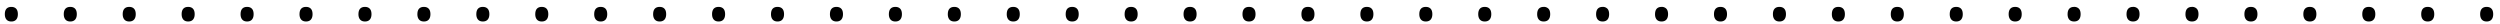 <svg width="207" height="2" fill="currentColor" xmlns="http://www.w3.org/2000/svg"><path d="M.4 1.174C.4.977.446.827.537.724.63.623.764.572.94.572c.17 0 .303.05.398.151.094.101.141.252.141.452 0 .194-.047.343-.141.45-.093.103-.226.155-.398.155-.174 0-.308-.053-.4-.158C.447 1.513.4 1.364.4 1.174zm4.88 0c0-.197.046-.347.137-.45.093-.102.227-.153.403-.153.17 0 .303.05.398.151.094.101.141.252.141.452 0 .194-.047.343-.141.45-.093.103-.226.155-.398.155-.174 0-.308-.053-.4-.158-.093-.108-.14-.257-.14-.447zm4.88 0c0-.197.046-.347.137-.45.093-.102.227-.153.403-.153.17 0 .303.05.398.151.094.101.141.252.141.452 0 .194-.047.343-.141.45-.093.103-.226.155-.398.155-.174 0-.308-.053-.4-.158-.094-.108-.14-.257-.14-.447zm4.88 0c0-.197.046-.347.137-.45.093-.102.227-.153.403-.153.17 0 .303.05.397.151.095.101.142.252.142.452 0 .194-.047.343-.142.45-.092.103-.225.155-.397.155-.175 0-.308-.053-.4-.158-.094-.108-.14-.257-.14-.447zm4.88 0c0-.197.045-.347.137-.45.092-.102.227-.153.402-.153.171 0 .304.05.398.151.095.101.142.252.142.452 0 .194-.047.343-.142.45-.092.103-.225.155-.398.155-.174 0-.307-.053-.4-.158-.093-.108-.14-.257-.14-.447zm4.88 0c0-.197.045-.347.136-.45.093-.102.228-.153.403-.153.171 0 .304.05.398.151.095.101.142.252.142.452 0 .194-.047.343-.142.45-.092.103-.225.155-.398.155-.174 0-.307-.053-.4-.158-.093-.108-.14-.257-.14-.447zm4.88 0c0-.197.045-.347.136-.45.093-.102.228-.153.403-.153.171 0 .304.05.398.151.095.101.142.252.142.452 0 .194-.047.343-.142.45-.093.103-.225.155-.398.155-.174 0-.307-.053-.4-.158-.093-.108-.14-.257-.14-.447zm4.88 0c0-.197.045-.347.136-.45.093-.102.227-.153.403-.153.171 0 .304.05.398.151.095.101.142.252.142.452 0 .194-.047.343-.142.45-.093.103-.225.155-.398.155-.174 0-.307-.053-.4-.158-.093-.108-.14-.257-.14-.447zm4.88 0c0-.197.045-.347.136-.45.093-.102.227-.153.403-.153.17 0 .304.05.398.151.094.101.142.252.142.452 0 .194-.048.343-.142.45-.093.103-.226.155-.398.155-.174 0-.308-.053-.4-.158-.093-.108-.14-.257-.14-.447zm4.88 0c0-.197.045-.347.136-.45.093-.102.227-.153.403-.153.17 0 .303.05.398.151.094.101.141.252.141.452 0 .194-.047.343-.141.45-.093.103-.226.155-.398.155-.174 0-.308-.053-.4-.158-.093-.108-.14-.257-.14-.447zm4.88 0c0-.197.045-.347.136-.45.093-.102.227-.153.403-.153.17 0 .303.05.398.151.094.101.141.252.141.452 0 .194-.047.343-.141.45-.093.103-.226.155-.398.155-.174 0-.308-.053-.4-.158-.093-.108-.14-.257-.14-.447zm4.88 0c0-.197.045-.347.136-.45.093-.102.227-.153.403-.153.17 0 .303.05.398.151.094.101.141.252.141.452 0 .194-.047.343-.141.45-.093.103-.226.155-.398.155-.175 0-.308-.053-.4-.158-.093-.108-.14-.257-.14-.447zm4.879 0c0-.197.046-.347.137-.45.093-.102.227-.153.403-.153.17 0 .303.05.398.151.094.101.141.252.141.452 0 .194-.047.343-.141.45-.093.103-.226.155-.398.155-.175 0-.308-.053-.4-.158-.094-.108-.14-.257-.14-.447zm4.88 0c0-.197.045-.347.137-.45.092-.102.227-.153.402-.153.171 0 .304.05.398.151.095.101.142.252.142.452 0 .194-.047.343-.142.45-.092.103-.225.155-.398.155-.174 0-.307-.053-.4-.158-.093-.108-.14-.257-.14-.447zm4.88 0c0-.197.045-.347.137-.45.092-.102.227-.153.402-.153.171 0 .304.05.398.151.095.101.142.252.142.452 0 .194-.047.343-.142.45-.093.103-.225.155-.398.155-.174 0-.307-.053-.4-.158-.093-.108-.14-.257-.14-.447zm4.88 0c0-.197.045-.347.136-.45.093-.102.227-.153.403-.153.171 0 .304.05.398.151.094.101.142.252.142.452 0 .194-.047.343-.142.45-.093.103-.225.155-.398.155-.174 0-.307-.053-.4-.158-.093-.108-.14-.257-.14-.447zm4.88 0c0-.197.045-.347.136-.45.093-.102.227-.153.403-.153.171 0 .304.05.398.151.094.101.142.252.142.452 0 .194-.048.343-.142.45-.093.103-.225.155-.398.155-.174 0-.308-.053-.4-.158-.093-.108-.14-.257-.14-.447zm4.88 0c0-.197.045-.347.136-.45.093-.102.227-.153.403-.153.17 0 .303.05.398.151.094.101.141.252.141.452 0 .194-.047.343-.141.45-.093.103-.226.155-.398.155-.174 0-.308-.053-.4-.158-.093-.108-.14-.257-.14-.447zm4.88 0c0-.197.045-.347.136-.45.093-.102.227-.153.403-.153.17 0 .303.05.398.151.094.101.141.252.141.452 0 .194-.047.343-.141.45-.093.103-.226.155-.398.155-.174 0-.308-.053-.4-.158-.093-.108-.14-.257-.14-.447zm4.88 0c0-.197.045-.347.136-.45.093-.102.227-.153.403-.153.17 0 .303.05.398.151.094.101.141.252.141.452 0 .194-.047.343-.141.45-.093.103-.226.155-.398.155-.174 0-.308-.053-.4-.158-.093-.108-.14-.257-.14-.447zm4.879 0c0-.197.046-.347.137-.45.093-.102.227-.153.403-.153.17 0 .303.05.398.151.094.101.141.252.141.452 0 .194-.047.343-.141.45-.093.103-.226.155-.398.155-.175 0-.308-.053-.4-.158-.094-.108-.14-.257-.14-.447zm4.88 0c0-.197.046-.347.137-.45.092-.102.227-.153.402-.153.171 0 .304.05.398.151.095.101.142.252.142.452 0 .194-.047.343-.142.45-.092.103-.225.155-.398.155-.174 0-.307-.053-.4-.158-.093-.108-.139-.257-.139-.447zm4.88 0c0-.197.045-.347.137-.45.092-.102.227-.153.402-.153.171 0 .304.05.398.151.095.101.142.252.142.452 0 .194-.047.343-.142.45-.092.103-.225.155-.398.155-.174 0-.307-.053-.4-.158-.093-.108-.139-.257-.139-.447zm4.88 0c0-.197.045-.347.136-.45.093-.102.227-.153.403-.153.171 0 .304.05.398.151.095.101.142.252.142.452 0 .194-.047.343-.142.45-.093.103-.225.155-.398.155-.174 0-.307-.053-.4-.158-.093-.108-.139-.257-.139-.447zm4.88 0c0-.197.045-.347.136-.45.093-.102.227-.153.403-.153.171 0 .304.05.398.151.094.101.142.252.142.452 0 .194-.048.343-.142.45-.093.103-.225.155-.398.155-.174 0-.307-.053-.4-.158-.093-.108-.139-.257-.139-.447zm4.879 0c0-.197.046-.347.137-.45.093-.102.227-.153.403-.153.171 0 .304.05.398.151.094.101.142.252.142.452 0 .194-.048.343-.142.45-.093.103-.225.155-.398.155-.174 0-.308-.053-.4-.158-.093-.108-.14-.257-.14-.447zm4.88 0c0-.197.046-.347.137-.45.093-.102.227-.153.403-.153a.52.52 0 01.398.151c.094.101.141.252.141.452 0 .194-.047.343-.141.45-.093.103-.226.155-.398.155-.174 0-.308-.053-.4-.158-.093-.108-.14-.257-.14-.447zm4.88 0c0-.197.046-.347.137-.45.093-.102.227-.153.403-.153a.52.52 0 01.398.151c.094.101.141.252.141.452 0 .194-.047.343-.141.45-.093.103-.226.155-.398.155-.174 0-.308-.053-.401-.158-.092-.108-.139-.257-.139-.447zm4.88 0c0-.197.046-.347.137-.45.093-.102.227-.153.403-.153a.52.52 0 01.398.151c.094.101.141.252.141.452 0 .194-.047.343-.141.45-.093.103-.226.155-.398.155-.174 0-.308-.053-.401-.158-.093-.108-.139-.257-.139-.447zm4.88 0c0-.197.046-.347.137-.45.092-.102.227-.153.403-.153.17 0 .303.05.397.151.095.101.142.252.142.452 0 .194-.047.343-.142.45-.092.103-.225.155-.397.155-.175 0-.308-.053-.401-.158-.093-.108-.139-.257-.139-.447zm4.88 0c0-.197.045-.347.137-.45.092-.102.227-.153.402-.153.171 0 .304.05.398.151.095.101.142.252.142.452 0 .194-.047.343-.142.45-.092.103-.225.155-.398.155-.174 0-.307-.053-.4-.158-.093-.108-.139-.257-.139-.447zm4.88 0c0-.197.045-.347.136-.45.093-.102.228-.153.403-.153.171 0 .304.05.398.151.095.101.142.252.142.452 0 .194-.047.343-.142.45-.093.103-.225.155-.398.155-.174 0-.307-.053-.4-.158-.093-.108-.139-.257-.139-.447zm4.88 0c0-.197.045-.347.136-.45.093-.102.227-.153.403-.153.171 0 .304.05.398.151.095.101.142.252.142.452 0 .194-.047.343-.142.45-.093.103-.225.155-.398.155-.174 0-.307-.053-.4-.158-.093-.108-.139-.257-.139-.447zm4.88 0c0-.197.045-.347.136-.45.093-.102.227-.153.403-.153.171 0 .304.05.398.151.094.101.142.252.142.452 0 .194-.048.343-.142.45-.093.103-.225.155-.398.155-.174 0-.308-.053-.4-.158-.093-.108-.139-.257-.139-.447zm4.879 0c0-.197.046-.347.137-.45.093-.102.227-.153.403-.153.171 0 .304.05.398.151.094.101.142.252.142.452 0 .194-.048.343-.142.45-.093.103-.226.155-.398.155-.174 0-.308-.053-.4-.158-.093-.108-.14-.257-.14-.447zm4.88 0c0-.197.046-.347.137-.45.093-.102.227-.153.403-.153a.52.52 0 01.398.151c.094.101.141.252.141.452 0 .194-.047.343-.141.45-.093.103-.226.155-.398.155-.174 0-.308-.053-.401-.158-.092-.108-.139-.257-.139-.447zm4.88 0c0-.197.046-.347.137-.45.093-.102.227-.153.403-.153a.52.52 0 01.398.151c.094.101.141.252.141.452 0 .194-.047.343-.141.45-.093.103-.226.155-.398.155-.174 0-.308-.053-.401-.158-.092-.108-.139-.257-.139-.447zm4.88 0c0-.197.046-.347.137-.45.093-.102.227-.153.403-.153a.52.52 0 01.398.151c.094.101.141.252.141.452 0 .194-.047.343-.141.45-.093.103-.226.155-.398.155-.175 0-.308-.053-.401-.158-.093-.108-.139-.257-.139-.447zm4.88 0c0-.197.046-.347.137-.45.092-.102.227-.153.402-.153.171 0 .304.05.398.151.095.101.142.252.142.452 0 .194-.047.343-.142.45-.092.103-.225.155-.398.155-.174 0-.307-.053-.4-.158-.093-.108-.139-.257-.139-.447zm4.88 0c0-.197.045-.347.137-.45.092-.102.227-.153.402-.153.171 0 .304.05.398.151.095.101.142.252.142.452 0 .194-.047.343-.142.45-.092.103-.225.155-.398.155-.174 0-.307-.053-.4-.158-.093-.108-.139-.257-.139-.447zm4.88 0c0-.197.045-.347.136-.45.093-.102.227-.153.403-.153.171 0 .304.05.398.151.095.101.142.252.142.452 0 .194-.047.343-.142.45-.093.103-.225.155-.398.155-.174 0-.307-.053-.4-.158-.093-.108-.139-.257-.139-.447zm4.88 0c0-.197.045-.347.136-.45.093-.102.227-.153.403-.153.171 0 .304.05.398.151.094.101.142.252.142.452 0 .194-.048.343-.142.45-.093.103-.225.155-.398.155-.174 0-.307-.053-.4-.158-.093-.108-.139-.257-.139-.447zm4.879 0c0-.197.046-.347.137-.45.093-.102.227-.153.403-.153.171 0 .304.05.398.151.094.101.142.252.142.452 0 .194-.048.343-.142.45-.093.103-.225.155-.398.155-.174 0-.308-.053-.4-.158-.093-.108-.14-.257-.14-.447zM.4 1.174C.4.977.446.827.537.724.63.623.764.572.94.572c.17 0 .303.05.398.151.094.101.141.252.141.452 0 .194-.047.343-.141.45-.093.103-.226.155-.398.155-.174 0-.308-.053-.4-.158C.447 1.513.4 1.364.4 1.174zm4.88 0c0-.197.046-.347.137-.45.093-.102.227-.153.403-.153.17 0 .303.05.398.151.094.101.141.252.141.452 0 .194-.047.343-.141.45-.093.103-.226.155-.398.155-.174 0-.308-.053-.4-.158-.093-.108-.14-.257-.14-.447zm4.88 0c0-.197.046-.347.137-.45.093-.102.227-.153.403-.153.17 0 .303.05.398.151.094.101.141.252.141.452 0 .194-.047.343-.141.45-.093.103-.226.155-.398.155-.174 0-.308-.053-.4-.158-.094-.108-.14-.257-.14-.447zm4.88 0c0-.197.046-.347.137-.45.093-.102.227-.153.403-.153.17 0 .303.05.397.151.095.101.142.252.142.452 0 .194-.047.343-.142.45-.092.103-.225.155-.397.155-.175 0-.308-.053-.4-.158-.094-.108-.14-.257-.14-.447zm4.88 0c0-.197.045-.347.137-.45.092-.102.227-.153.402-.153.171 0 .304.05.398.151.095.101.142.252.142.452 0 .194-.047.343-.142.45-.092.103-.225.155-.398.155-.174 0-.307-.053-.4-.158-.093-.108-.14-.257-.14-.447zm4.88 0c0-.197.045-.347.136-.45.093-.102.228-.153.403-.153.171 0 .304.05.398.151.095.101.142.252.142.452 0 .194-.047.343-.142.45-.092.103-.225.155-.398.155-.174 0-.307-.053-.4-.158-.093-.108-.14-.257-.14-.447zm4.88 0c0-.197.045-.347.136-.45.093-.102.228-.153.403-.153.171 0 .304.05.398.151.095.101.142.252.142.452 0 .194-.047.343-.142.45-.093.103-.225.155-.398.155-.174 0-.307-.053-.4-.158-.093-.108-.14-.257-.14-.447zm4.88 0c0-.197.045-.347.136-.45.093-.102.227-.153.403-.153.171 0 .304.05.398.151.095.101.142.252.142.452 0 .194-.047.343-.142.45-.093.103-.225.155-.398.155-.174 0-.307-.053-.4-.158-.093-.108-.14-.257-.14-.447zm4.88 0c0-.197.045-.347.136-.45.093-.102.227-.153.403-.153.17 0 .304.05.398.151.094.101.142.252.142.452 0 .194-.048.343-.142.45-.093.103-.226.155-.398.155-.174 0-.308-.053-.4-.158-.093-.108-.14-.257-.14-.447zm4.88 0c0-.197.045-.347.136-.45.093-.102.227-.153.403-.153.17 0 .303.05.398.151.094.101.141.252.141.452 0 .194-.047.343-.141.45-.093.103-.226.155-.398.155-.174 0-.308-.053-.4-.158-.093-.108-.14-.257-.14-.447zm4.88 0c0-.197.045-.347.136-.45.093-.102.227-.153.403-.153.17 0 .303.05.398.151.094.101.141.252.141.452 0 .194-.047.343-.141.45-.093.103-.226.155-.398.155-.174 0-.308-.053-.4-.158-.093-.108-.14-.257-.14-.447zm4.88 0c0-.197.045-.347.136-.45.093-.102.227-.153.403-.153.17 0 .303.05.398.151.094.101.141.252.141.452 0 .194-.047.343-.141.45-.093.103-.226.155-.398.155-.175 0-.308-.053-.4-.158-.093-.108-.14-.257-.14-.447zm4.879 0c0-.197.046-.347.137-.45.093-.102.227-.153.403-.153.17 0 .303.05.398.151.094.101.141.252.141.452 0 .194-.047.343-.141.45-.093.103-.226.155-.398.155-.175 0-.308-.053-.4-.158-.094-.108-.14-.257-.14-.447zm4.88 0c0-.197.045-.347.137-.45.092-.102.227-.153.402-.153.171 0 .304.05.398.151.095.101.142.252.142.452 0 .194-.047.343-.142.45-.092.103-.225.155-.398.155-.174 0-.307-.053-.4-.158-.093-.108-.14-.257-.14-.447zm4.88 0c0-.197.045-.347.137-.45.092-.102.227-.153.402-.153.171 0 .304.05.398.151.095.101.142.252.142.452 0 .194-.047.343-.142.45-.093.103-.225.155-.398.155-.174 0-.307-.053-.4-.158-.093-.108-.14-.257-.14-.447zm4.88 0c0-.197.045-.347.136-.45.093-.102.227-.153.403-.153.171 0 .304.05.398.151.094.101.142.252.142.452 0 .194-.047.343-.142.45-.093.103-.225.155-.398.155-.174 0-.307-.053-.4-.158-.093-.108-.14-.257-.14-.447zm4.88 0c0-.197.045-.347.136-.45.093-.102.227-.153.403-.153.171 0 .304.05.398.151.094.101.142.252.142.452 0 .194-.048.343-.142.45-.093.103-.225.155-.398.155-.174 0-.308-.053-.4-.158-.093-.108-.14-.257-.14-.447zm4.88 0c0-.197.045-.347.136-.45.093-.102.227-.153.403-.153.17 0 .303.05.398.151.094.101.141.252.141.452 0 .194-.047.343-.141.45-.093.103-.226.155-.398.155-.174 0-.308-.053-.4-.158-.093-.108-.14-.257-.14-.447zm4.88 0c0-.197.045-.347.136-.45.093-.102.227-.153.403-.153.17 0 .303.05.398.151.094.101.141.252.141.452 0 .194-.047.343-.141.45-.093.103-.226.155-.398.155-.174 0-.308-.053-.4-.158-.093-.108-.14-.257-.14-.447zm4.88 0c0-.197.045-.347.136-.45.093-.102.227-.153.403-.153.17 0 .303.05.398.151.094.101.141.252.141.452 0 .194-.047.343-.141.45-.093.103-.226.155-.398.155-.174 0-.308-.053-.4-.158-.093-.108-.14-.257-.14-.447zm4.879 0c0-.197.046-.347.137-.45.093-.102.227-.153.403-.153.17 0 .303.05.398.151.094.101.141.252.141.452 0 .194-.047.343-.141.45-.093.103-.226.155-.398.155-.175 0-.308-.053-.4-.158-.094-.108-.14-.257-.14-.447zm4.88 0c0-.197.046-.347.137-.45.092-.102.227-.153.402-.153.171 0 .304.05.398.151.095.101.142.252.142.452 0 .194-.047.343-.142.45-.092.103-.225.155-.398.155-.174 0-.307-.053-.4-.158-.093-.108-.139-.257-.139-.447zm4.88 0c0-.197.045-.347.137-.45.092-.102.227-.153.402-.153.171 0 .304.05.398.151.095.101.142.252.142.452 0 .194-.047.343-.142.45-.092.103-.225.155-.398.155-.174 0-.307-.053-.4-.158-.093-.108-.139-.257-.139-.447zm4.88 0c0-.197.045-.347.136-.45.093-.102.227-.153.403-.153.171 0 .304.05.398.151.095.101.142.252.142.452 0 .194-.047.343-.142.45-.093.103-.225.155-.398.155-.174 0-.307-.053-.4-.158-.093-.108-.139-.257-.139-.447zm4.88 0c0-.197.045-.347.136-.45.093-.102.227-.153.403-.153.171 0 .304.05.398.151.094.101.142.252.142.452 0 .194-.048.343-.142.45-.093.103-.225.155-.398.155-.174 0-.307-.053-.4-.158-.093-.108-.139-.257-.139-.447zm4.879 0c0-.197.046-.347.137-.45.093-.102.227-.153.403-.153.171 0 .304.05.398.151.094.101.142.252.142.452 0 .194-.048.343-.142.45-.093.103-.225.155-.398.155-.174 0-.308-.053-.4-.158-.093-.108-.14-.257-.14-.447zm4.88 0c0-.197.046-.347.137-.45.093-.102.227-.153.403-.153a.52.52 0 01.398.151c.094.101.141.252.141.452 0 .194-.047.343-.141.45-.093.103-.226.155-.398.155-.174 0-.308-.053-.4-.158-.093-.108-.14-.257-.14-.447zm4.88 0c0-.197.046-.347.137-.45.093-.102.227-.153.403-.153a.52.52 0 01.398.151c.094.101.141.252.141.452 0 .194-.047.343-.141.45-.093.103-.226.155-.398.155-.174 0-.308-.053-.401-.158-.092-.108-.139-.257-.139-.447zm4.88 0c0-.197.046-.347.137-.45.093-.102.227-.153.403-.153a.52.52 0 01.398.151c.094.101.141.252.141.452 0 .194-.047.343-.141.45-.093.103-.226.155-.398.155-.174 0-.308-.053-.401-.158-.093-.108-.139-.257-.139-.447zm4.88 0c0-.197.046-.347.137-.45.092-.102.227-.153.403-.153.17 0 .303.05.397.151.095.101.142.252.142.452 0 .194-.047.343-.142.45-.092.103-.225.155-.397.155-.175 0-.308-.053-.401-.158-.093-.108-.139-.257-.139-.447zm4.88 0c0-.197.045-.347.137-.45.092-.102.227-.153.402-.153.171 0 .304.05.398.151.095.101.142.252.142.452 0 .194-.047.343-.142.45-.092.103-.225.155-.398.155-.174 0-.307-.053-.4-.158-.093-.108-.139-.257-.139-.447zm4.88 0c0-.197.045-.347.136-.45.093-.102.228-.153.403-.153.171 0 .304.05.398.151.095.101.142.252.142.452 0 .194-.047.343-.142.45-.093.103-.225.155-.398.155-.174 0-.307-.053-.4-.158-.093-.108-.139-.257-.139-.447zm4.88 0c0-.197.045-.347.136-.45.093-.102.227-.153.403-.153.171 0 .304.05.398.151.095.101.142.252.142.452 0 .194-.047.343-.142.45-.093.103-.225.155-.398.155-.174 0-.307-.053-.4-.158-.093-.108-.139-.257-.139-.447zm4.88 0c0-.197.045-.347.136-.45.093-.102.227-.153.403-.153.171 0 .304.05.398.151.094.101.142.252.142.452 0 .194-.048.343-.142.45-.093.103-.225.155-.398.155-.174 0-.308-.053-.4-.158-.093-.108-.139-.257-.139-.447zm4.879 0c0-.197.046-.347.137-.45.093-.102.227-.153.403-.153.171 0 .304.05.398.151.094.101.142.252.142.452 0 .194-.048.343-.142.45-.093.103-.226.155-.398.155-.174 0-.308-.053-.4-.158-.093-.108-.14-.257-.14-.447zm4.88 0c0-.197.046-.347.137-.45.093-.102.227-.153.403-.153a.52.52 0 01.398.151c.094.101.141.252.141.452 0 .194-.047.343-.141.45-.093.103-.226.155-.398.155-.174 0-.308-.053-.401-.158-.092-.108-.139-.257-.139-.447zm4.88 0c0-.197.046-.347.137-.45.093-.102.227-.153.403-.153a.52.52 0 01.398.151c.094.101.141.252.141.452 0 .194-.047.343-.141.45-.093.103-.226.155-.398.155-.174 0-.308-.053-.401-.158-.092-.108-.139-.257-.139-.447zm4.88 0c0-.197.046-.347.137-.45.093-.102.227-.153.403-.153a.52.52 0 01.398.151c.094.101.141.252.141.452 0 .194-.047.343-.141.45-.093.103-.226.155-.398.155-.175 0-.308-.053-.401-.158-.093-.108-.139-.257-.139-.447zm4.88 0c0-.197.046-.347.137-.45.092-.102.227-.153.402-.153.171 0 .304.05.398.151.095.101.142.252.142.452 0 .194-.047.343-.142.45-.092.103-.225.155-.398.155-.174 0-.307-.053-.4-.158-.093-.108-.139-.257-.139-.447zm4.88 0c0-.197.045-.347.137-.45.092-.102.227-.153.402-.153.171 0 .304.05.398.151.095.101.142.252.142.452 0 .194-.047.343-.142.45-.092.103-.225.155-.398.155-.174 0-.307-.053-.4-.158-.093-.108-.139-.257-.139-.447zm4.88 0c0-.197.045-.347.136-.45.093-.102.227-.153.403-.153.171 0 .304.05.398.151.095.101.142.252.142.452 0 .194-.047.343-.142.45-.093.103-.225.155-.398.155-.174 0-.307-.053-.4-.158-.093-.108-.139-.257-.139-.447zm4.88 0c0-.197.045-.347.136-.45.093-.102.227-.153.403-.153.171 0 .304.05.398.151.094.101.142.252.142.452 0 .194-.048.343-.142.45-.093.103-.225.155-.398.155-.174 0-.307-.053-.4-.158-.093-.108-.139-.257-.139-.447zm4.879 0c0-.197.046-.347.137-.45.093-.102.227-.153.403-.153.171 0 .304.05.398.151.094.101.142.252.142.452 0 .194-.048.343-.142.45-.093.103-.225.155-.398.155-.174 0-.308-.053-.4-.158-.093-.108-.14-.257-.14-.447zM.4 1.174C.4.977.446.827.537.724.63.623.764.572.94.572c.17 0 .303.05.398.151.094.101.141.252.141.452 0 .194-.047.343-.141.45-.093.103-.226.155-.398.155-.174 0-.308-.053-.4-.158C.447 1.513.4 1.364.4 1.174zm4.88 0c0-.197.046-.347.137-.45.093-.102.227-.153.403-.153.17 0 .303.05.398.151.094.101.141.252.141.452 0 .194-.047.343-.141.45-.093.103-.226.155-.398.155-.174 0-.308-.053-.4-.158-.093-.108-.14-.257-.14-.447zm4.88 0c0-.197.046-.347.137-.45.093-.102.227-.153.403-.153.17 0 .303.05.398.151.094.101.141.252.141.452 0 .194-.047.343-.141.45-.093.103-.226.155-.398.155-.174 0-.308-.053-.4-.158-.094-.108-.14-.257-.14-.447zm4.88 0c0-.197.046-.347.137-.45.093-.102.227-.153.403-.153.17 0 .303.05.397.151.095.101.142.252.142.452 0 .194-.047.343-.142.45-.092.103-.225.155-.397.155-.175 0-.308-.053-.4-.158-.094-.108-.14-.257-.14-.447zm4.88 0c0-.197.045-.347.137-.45.092-.102.227-.153.402-.153.171 0 .304.05.398.151.095.101.142.252.142.452 0 .194-.047.343-.142.45-.092.103-.225.155-.398.155-.174 0-.307-.053-.4-.158-.093-.108-.14-.257-.14-.447zm4.88 0c0-.197.045-.347.136-.45.093-.102.228-.153.403-.153.171 0 .304.05.398.151.095.101.142.252.142.452 0 .194-.047.343-.142.45-.092.103-.225.155-.398.155-.174 0-.307-.053-.4-.158-.093-.108-.14-.257-.14-.447zm4.88 0c0-.197.045-.347.136-.45.093-.102.228-.153.403-.153.171 0 .304.05.398.151.095.101.142.252.142.452 0 .194-.047.343-.142.45-.093.103-.225.155-.398.155-.174 0-.307-.053-.4-.158-.093-.108-.14-.257-.14-.447zm4.88 0c0-.197.045-.347.136-.45.093-.102.227-.153.403-.153.171 0 .304.05.398.151.095.101.142.252.142.452 0 .194-.047.343-.142.45-.093.103-.225.155-.398.155-.174 0-.307-.053-.4-.158-.093-.108-.14-.257-.14-.447zm4.88 0c0-.197.045-.347.136-.45.093-.102.227-.153.403-.153.17 0 .304.05.398.151.094.101.142.252.142.452 0 .194-.048.343-.142.45-.093.103-.226.155-.398.155-.174 0-.308-.053-.4-.158-.093-.108-.14-.257-.14-.447zm4.88 0c0-.197.045-.347.136-.45.093-.102.227-.153.403-.153.17 0 .303.05.398.151.094.101.141.252.141.452 0 .194-.047.343-.141.45-.093.103-.226.155-.398.155-.174 0-.308-.053-.4-.158-.093-.108-.14-.257-.14-.447zm4.88 0c0-.197.045-.347.136-.45.093-.102.227-.153.403-.153.17 0 .303.05.398.151.094.101.141.252.141.452 0 .194-.047.343-.141.45-.093.103-.226.155-.398.155-.174 0-.308-.053-.4-.158-.093-.108-.14-.257-.14-.447zm4.88 0c0-.197.045-.347.136-.45.093-.102.227-.153.403-.153.17 0 .303.05.398.151.094.101.141.252.141.452 0 .194-.047.343-.141.45-.093.103-.226.155-.398.155-.175 0-.308-.053-.4-.158-.093-.108-.14-.257-.14-.447zm4.879 0c0-.197.046-.347.137-.45.093-.102.227-.153.403-.153.17 0 .303.05.398.151.094.101.141.252.141.452 0 .194-.047.343-.141.45-.093.103-.226.155-.398.155-.175 0-.308-.053-.4-.158-.094-.108-.14-.257-.14-.447zm4.88 0c0-.197.045-.347.137-.45.092-.102.227-.153.402-.153.171 0 .304.05.398.151.095.101.142.252.142.452 0 .194-.047.343-.142.45-.092.103-.225.155-.398.155-.174 0-.307-.053-.4-.158-.093-.108-.14-.257-.14-.447zm4.88 0c0-.197.045-.347.137-.45.092-.102.227-.153.402-.153.171 0 .304.05.398.151.095.101.142.252.142.452 0 .194-.047.343-.142.45-.093.103-.225.155-.398.155-.174 0-.307-.053-.4-.158-.093-.108-.14-.257-.14-.447zm4.88 0c0-.197.045-.347.136-.45.093-.102.227-.153.403-.153.171 0 .304.05.398.151.094.101.142.252.142.452 0 .194-.047.343-.142.45-.093.103-.225.155-.398.155-.174 0-.307-.053-.4-.158-.093-.108-.14-.257-.14-.447zm4.88 0c0-.197.045-.347.136-.45.093-.102.227-.153.403-.153.171 0 .304.05.398.151.094.101.142.252.142.452 0 .194-.048.343-.142.45-.093.103-.225.155-.398.155-.174 0-.308-.053-.4-.158-.093-.108-.14-.257-.14-.447zm4.88 0c0-.197.045-.347.136-.45.093-.102.227-.153.403-.153.17 0 .303.05.398.151.094.101.141.252.141.452 0 .194-.047.343-.141.45-.093.103-.226.155-.398.155-.174 0-.308-.053-.4-.158-.093-.108-.14-.257-.14-.447zm4.88 0c0-.197.045-.347.136-.45.093-.102.227-.153.403-.153.17 0 .303.05.398.151.094.101.141.252.141.452 0 .194-.047.343-.141.45-.093.103-.226.155-.398.155-.174 0-.308-.053-.4-.158-.093-.108-.14-.257-.14-.447zm4.88 0c0-.197.045-.347.136-.45.093-.102.227-.153.403-.153.17 0 .303.05.398.151.094.101.141.252.141.452 0 .194-.047.343-.141.45-.093.103-.226.155-.398.155-.174 0-.308-.053-.4-.158-.093-.108-.14-.257-.14-.447zm4.879 0c0-.197.046-.347.137-.45.093-.102.227-.153.403-.153.17 0 .303.05.398.151.094.101.141.252.141.452 0 .194-.047.343-.141.45-.093.103-.226.155-.398.155-.175 0-.308-.053-.4-.158-.094-.108-.14-.257-.14-.447zm4.88 0c0-.197.046-.347.137-.45.092-.102.227-.153.402-.153.171 0 .304.05.398.151.095.101.142.252.142.452 0 .194-.047.343-.142.45-.092.103-.225.155-.398.155-.174 0-.307-.053-.4-.158-.093-.108-.139-.257-.139-.447zm4.88 0c0-.197.045-.347.137-.45.092-.102.227-.153.402-.153.171 0 .304.05.398.151.095.101.142.252.142.452 0 .194-.047.343-.142.45-.092.103-.225.155-.398.155-.174 0-.307-.053-.4-.158-.093-.108-.139-.257-.139-.447zm4.88 0c0-.197.045-.347.136-.45.093-.102.227-.153.403-.153.171 0 .304.05.398.151.095.101.142.252.142.452 0 .194-.047.343-.142.45-.093.103-.225.155-.398.155-.174 0-.307-.053-.4-.158-.093-.108-.139-.257-.139-.447zm4.88 0c0-.197.045-.347.136-.45.093-.102.227-.153.403-.153.171 0 .304.05.398.151.094.101.142.252.142.452 0 .194-.048.343-.142.45-.093.103-.225.155-.398.155-.174 0-.307-.053-.4-.158-.093-.108-.139-.257-.139-.447zm4.879 0c0-.197.046-.347.137-.45.093-.102.227-.153.403-.153.171 0 .304.05.398.151.094.101.142.252.142.452 0 .194-.048.343-.142.45-.093.103-.225.155-.398.155-.174 0-.308-.053-.4-.158-.093-.108-.14-.257-.14-.447zm4.88 0c0-.197.046-.347.137-.45.093-.102.227-.153.403-.153a.52.52 0 01.398.151c.094.101.141.252.141.452 0 .194-.047.343-.141.45-.093.103-.226.155-.398.155-.174 0-.308-.053-.4-.158-.093-.108-.14-.257-.14-.447zm4.88 0c0-.197.046-.347.137-.45.093-.102.227-.153.403-.153a.52.52 0 01.398.151c.094.101.141.252.141.452 0 .194-.047.343-.141.45-.093.103-.226.155-.398.155-.174 0-.308-.053-.401-.158-.092-.108-.139-.257-.139-.447zm4.88 0c0-.197.046-.347.137-.45.093-.102.227-.153.403-.153a.52.52 0 01.398.151c.094.101.141.252.141.452 0 .194-.047.343-.141.45-.093.103-.226.155-.398.155-.174 0-.308-.053-.401-.158-.093-.108-.139-.257-.139-.447zm4.88 0c0-.197.046-.347.137-.45.092-.102.227-.153.403-.153.17 0 .303.05.397.151.095.101.142.252.142.452 0 .194-.047.343-.142.45-.092.103-.225.155-.397.155-.175 0-.308-.053-.401-.158-.093-.108-.139-.257-.139-.447zm4.88 0c0-.197.045-.347.137-.45.092-.102.227-.153.402-.153.171 0 .304.05.398.151.095.101.142.252.142.452 0 .194-.047.343-.142.45-.092.103-.225.155-.398.155-.174 0-.307-.053-.4-.158-.093-.108-.139-.257-.139-.447zm4.88 0c0-.197.045-.347.136-.45.093-.102.228-.153.403-.153.171 0 .304.05.398.151.095.101.142.252.142.452 0 .194-.047.343-.142.45-.093.103-.225.155-.398.155-.174 0-.307-.053-.4-.158-.093-.108-.139-.257-.139-.447zm4.88 0c0-.197.045-.347.136-.45.093-.102.227-.153.403-.153.171 0 .304.05.398.151.095.101.142.252.142.452 0 .194-.047.343-.142.45-.093.103-.225.155-.398.155-.174 0-.307-.053-.4-.158-.093-.108-.139-.257-.139-.447zm4.88 0c0-.197.045-.347.136-.45.093-.102.227-.153.403-.153.171 0 .304.05.398.151.094.101.142.252.142.452 0 .194-.048.343-.142.45-.093.103-.225.155-.398.155-.174 0-.308-.053-.4-.158-.093-.108-.139-.257-.139-.447zm4.879 0c0-.197.046-.347.137-.45.093-.102.227-.153.403-.153.171 0 .304.05.398.151.094.101.142.252.142.452 0 .194-.048.343-.142.45-.093.103-.226.155-.398.155-.174 0-.308-.053-.4-.158-.093-.108-.14-.257-.14-.447zm4.88 0c0-.197.046-.347.137-.45.093-.102.227-.153.403-.153a.52.52 0 01.398.151c.094.101.141.252.141.452 0 .194-.047.343-.141.45-.093.103-.226.155-.398.155-.174 0-.308-.053-.401-.158-.092-.108-.139-.257-.139-.447zm4.88 0c0-.197.046-.347.137-.45.093-.102.227-.153.403-.153a.52.52 0 01.398.151c.094.101.141.252.141.452 0 .194-.047.343-.141.45-.093.103-.226.155-.398.155-.174 0-.308-.053-.401-.158-.092-.108-.139-.257-.139-.447zm4.88 0c0-.197.046-.347.137-.45.093-.102.227-.153.403-.153a.52.52 0 01.398.151c.094.101.141.252.141.452 0 .194-.047.343-.141.45-.093.103-.226.155-.398.155-.175 0-.308-.053-.401-.158-.093-.108-.139-.257-.139-.447zm4.88 0c0-.197.046-.347.137-.45.092-.102.227-.153.402-.153.171 0 .304.05.398.151.095.101.142.252.142.452 0 .194-.047.343-.142.45-.092.103-.225.155-.398.155-.174 0-.307-.053-.4-.158-.093-.108-.139-.257-.139-.447zm4.88 0c0-.197.045-.347.137-.45.092-.102.227-.153.402-.153.171 0 .304.05.398.151.095.101.142.252.142.452 0 .194-.047.343-.142.45-.092.103-.225.155-.398.155-.174 0-.307-.053-.4-.158-.093-.108-.139-.257-.139-.447zm4.88 0c0-.197.045-.347.136-.45.093-.102.227-.153.403-.153.171 0 .304.05.398.151.095.101.142.252.142.452 0 .194-.047.343-.142.45-.093.103-.225.155-.398.155-.174 0-.307-.053-.4-.158-.093-.108-.139-.257-.139-.447zm4.88 0c0-.197.045-.347.136-.45.093-.102.227-.153.403-.153.171 0 .304.05.398.151.094.101.142.252.142.452 0 .194-.048.343-.142.45-.093.103-.225.155-.398.155-.174 0-.307-.053-.4-.158-.093-.108-.139-.257-.139-.447zm4.879 0c0-.197.046-.347.137-.45.093-.102.227-.153.403-.153.171 0 .304.05.398.151.094.101.142.252.142.452 0 .194-.048.343-.142.45-.093.103-.225.155-.398.155-.174 0-.308-.053-.4-.158-.093-.108-.14-.257-.14-.447zM.4 1.174C.4.977.446.827.537.724.63.623.764.572.94.572c.17 0 .303.05.398.151.094.101.141.252.141.452 0 .194-.047.343-.141.45-.093.103-.226.155-.398.155-.174 0-.308-.053-.4-.158C.447 1.513.4 1.364.4 1.174zm4.88 0c0-.197.046-.347.137-.45.093-.102.227-.153.403-.153.17 0 .303.05.398.151.094.101.141.252.141.452 0 .194-.047.343-.141.45-.093.103-.226.155-.398.155-.174 0-.308-.053-.4-.158-.093-.108-.14-.257-.14-.447zm4.88 0c0-.197.046-.347.137-.45.093-.102.227-.153.403-.153.17 0 .303.05.398.151.094.101.141.252.141.452 0 .194-.047.343-.141.45-.093.103-.226.155-.398.155-.174 0-.308-.053-.4-.158-.094-.108-.14-.257-.14-.447zm4.88 0c0-.197.046-.347.137-.45.093-.102.227-.153.403-.153.17 0 .303.05.397.151.095.101.142.252.142.452 0 .194-.047.343-.142.45-.092.103-.225.155-.397.155-.175 0-.308-.053-.4-.158-.094-.108-.14-.257-.14-.447zm4.88 0c0-.197.045-.347.137-.45.092-.102.227-.153.402-.153.171 0 .304.05.398.151.095.101.142.252.142.452 0 .194-.047.343-.142.45-.092.103-.225.155-.398.155-.174 0-.307-.053-.4-.158-.093-.108-.14-.257-.14-.447zm4.88 0c0-.197.045-.347.136-.45.093-.102.228-.153.403-.153.171 0 .304.05.398.151.095.101.142.252.142.452 0 .194-.047.343-.142.45-.092.103-.225.155-.398.155-.174 0-.307-.053-.4-.158-.093-.108-.14-.257-.14-.447zm4.88 0c0-.197.045-.347.136-.45.093-.102.228-.153.403-.153.171 0 .304.05.398.151.095.101.142.252.142.452 0 .194-.047.343-.142.45-.093.103-.225.155-.398.155-.174 0-.307-.053-.4-.158-.093-.108-.14-.257-.14-.447zm4.88 0c0-.197.045-.347.136-.45.093-.102.227-.153.403-.153.171 0 .304.05.398.151.095.101.142.252.142.452 0 .194-.047.343-.142.45-.093.103-.225.155-.398.155-.174 0-.307-.053-.4-.158-.093-.108-.14-.257-.14-.447zm4.88 0c0-.197.045-.347.136-.45.093-.102.227-.153.403-.153.17 0 .304.05.398.151.094.101.142.252.142.452 0 .194-.048.343-.142.45-.093.103-.226.155-.398.155-.174 0-.308-.053-.4-.158-.093-.108-.14-.257-.14-.447zm4.88 0c0-.197.045-.347.136-.45.093-.102.227-.153.403-.153.17 0 .303.05.398.151.094.101.141.252.141.452 0 .194-.047.343-.141.45-.093.103-.226.155-.398.155-.174 0-.308-.053-.4-.158-.093-.108-.14-.257-.14-.447zm4.88 0c0-.197.045-.347.136-.45.093-.102.227-.153.403-.153.17 0 .303.05.398.151.094.101.141.252.141.452 0 .194-.047.343-.141.45-.093.103-.226.155-.398.155-.174 0-.308-.053-.4-.158-.093-.108-.14-.257-.14-.447zm4.88 0c0-.197.045-.347.136-.45.093-.102.227-.153.403-.153.17 0 .303.05.398.151.094.101.141.252.141.452 0 .194-.047.343-.141.45-.093.103-.226.155-.398.155-.175 0-.308-.053-.4-.158-.093-.108-.14-.257-.14-.447zm4.879 0c0-.197.046-.347.137-.45.093-.102.227-.153.403-.153.17 0 .303.05.398.151.094.101.141.252.141.452 0 .194-.047.343-.141.45-.093.103-.226.155-.398.155-.175 0-.308-.053-.4-.158-.094-.108-.14-.257-.14-.447zm4.88 0c0-.197.045-.347.137-.45.092-.102.227-.153.402-.153.171 0 .304.05.398.151.095.101.142.252.142.452 0 .194-.047.343-.142.45-.092.103-.225.155-.398.155-.174 0-.307-.053-.4-.158-.093-.108-.14-.257-.14-.447zm4.88 0c0-.197.045-.347.137-.45.092-.102.227-.153.402-.153.171 0 .304.05.398.151.095.101.142.252.142.452 0 .194-.047.343-.142.45-.093.103-.225.155-.398.155-.174 0-.307-.053-.4-.158-.093-.108-.14-.257-.14-.447zm4.88 0c0-.197.045-.347.136-.45.093-.102.227-.153.403-.153.171 0 .304.05.398.151.094.101.142.252.142.452 0 .194-.047.343-.142.45-.093.103-.225.155-.398.155-.174 0-.307-.053-.4-.158-.093-.108-.14-.257-.14-.447zm4.88 0c0-.197.045-.347.136-.45.093-.102.227-.153.403-.153.171 0 .304.05.398.151.094.101.142.252.142.452 0 .194-.048.343-.142.45-.093.103-.225.155-.398.155-.174 0-.308-.053-.4-.158-.093-.108-.14-.257-.14-.447zm4.88 0c0-.197.045-.347.136-.45.093-.102.227-.153.403-.153.17 0 .303.05.398.151.094.101.141.252.141.452 0 .194-.047.343-.141.45-.093.103-.226.155-.398.155-.174 0-.308-.053-.4-.158-.093-.108-.14-.257-.14-.447zm4.88 0c0-.197.045-.347.136-.45.093-.102.227-.153.403-.153.17 0 .303.05.398.151.094.101.141.252.141.452 0 .194-.047.343-.141.45-.093.103-.226.155-.398.155-.174 0-.308-.053-.4-.158-.093-.108-.14-.257-.14-.447zm4.88 0c0-.197.045-.347.136-.45.093-.102.227-.153.403-.153.17 0 .303.05.398.151.094.101.141.252.141.452 0 .194-.047.343-.141.45-.093.103-.226.155-.398.155-.174 0-.308-.053-.4-.158-.093-.108-.14-.257-.14-.447zm4.879 0c0-.197.046-.347.137-.45.093-.102.227-.153.403-.153.17 0 .303.05.398.151.094.101.141.252.141.452 0 .194-.047.343-.141.45-.093.103-.226.155-.398.155-.175 0-.308-.053-.4-.158-.094-.108-.14-.257-.14-.447zm4.88 0c0-.197.046-.347.137-.45.092-.102.227-.153.402-.153.171 0 .304.05.398.151.095.101.142.252.142.452 0 .194-.047.343-.142.45-.092.103-.225.155-.398.155-.174 0-.307-.053-.4-.158-.093-.108-.139-.257-.139-.447zm4.88 0c0-.197.045-.347.137-.45.092-.102.227-.153.402-.153.171 0 .304.05.398.151.095.101.142.252.142.452 0 .194-.047.343-.142.45-.092.103-.225.155-.398.155-.174 0-.307-.053-.4-.158-.093-.108-.139-.257-.139-.447zm4.88 0c0-.197.045-.347.136-.45.093-.102.227-.153.403-.153.171 0 .304.05.398.151.095.101.142.252.142.452 0 .194-.047.343-.142.45-.093.103-.225.155-.398.155-.174 0-.307-.053-.4-.158-.093-.108-.139-.257-.139-.447zm4.88 0c0-.197.045-.347.136-.45.093-.102.227-.153.403-.153.171 0 .304.05.398.151.094.101.142.252.142.452 0 .194-.048.343-.142.45-.093.103-.225.155-.398.155-.174 0-.307-.053-.4-.158-.093-.108-.139-.257-.139-.447zm4.879 0c0-.197.046-.347.137-.45.093-.102.227-.153.403-.153.171 0 .304.05.398.151.094.101.142.252.142.452 0 .194-.048.343-.142.45-.093.103-.225.155-.398.155-.174 0-.308-.053-.4-.158-.093-.108-.14-.257-.14-.447zm4.88 0c0-.197.046-.347.137-.45.093-.102.227-.153.403-.153a.52.52 0 01.398.151c.094.101.141.252.141.452 0 .194-.047.343-.141.45-.093.103-.226.155-.398.155-.174 0-.308-.053-.4-.158-.093-.108-.14-.257-.14-.447zm4.88 0c0-.197.046-.347.137-.45.093-.102.227-.153.403-.153a.52.52 0 01.398.151c.094.101.141.252.141.452 0 .194-.047.343-.141.45-.093.103-.226.155-.398.155-.174 0-.308-.053-.401-.158-.092-.108-.139-.257-.139-.447zm4.88 0c0-.197.046-.347.137-.45.093-.102.227-.153.403-.153a.52.52 0 01.398.151c.094.101.141.252.141.452 0 .194-.047.343-.141.45-.093.103-.226.155-.398.155-.174 0-.308-.053-.401-.158-.093-.108-.139-.257-.139-.447zm4.88 0c0-.197.046-.347.137-.45.092-.102.227-.153.403-.153.17 0 .303.05.397.151.095.101.142.252.142.452 0 .194-.047.343-.142.45-.092.103-.225.155-.397.155-.175 0-.308-.053-.401-.158-.093-.108-.139-.257-.139-.447zm4.88 0c0-.197.045-.347.137-.45.092-.102.227-.153.402-.153.171 0 .304.05.398.151.095.101.142.252.142.452 0 .194-.047.343-.142.45-.092.103-.225.155-.398.155-.174 0-.307-.053-.4-.158-.093-.108-.139-.257-.139-.447zm4.88 0c0-.197.045-.347.136-.45.093-.102.228-.153.403-.153.171 0 .304.05.398.151.095.101.142.252.142.452 0 .194-.047.343-.142.45-.093.103-.225.155-.398.155-.174 0-.307-.053-.4-.158-.093-.108-.139-.257-.139-.447zm4.88 0c0-.197.045-.347.136-.45.093-.102.227-.153.403-.153.171 0 .304.05.398.151.095.101.142.252.142.452 0 .194-.047.343-.142.45-.093.103-.225.155-.398.155-.174 0-.307-.053-.4-.158-.093-.108-.139-.257-.139-.447zm4.88 0c0-.197.045-.347.136-.45.093-.102.227-.153.403-.153.171 0 .304.05.398.151.094.101.142.252.142.452 0 .194-.048.343-.142.45-.093.103-.225.155-.398.155-.174 0-.308-.053-.4-.158-.093-.108-.139-.257-.139-.447zm4.879 0c0-.197.046-.347.137-.45.093-.102.227-.153.403-.153.171 0 .304.05.398.151.094.101.142.252.142.452 0 .194-.048.343-.142.45-.093.103-.226.155-.398.155-.174 0-.308-.053-.4-.158-.093-.108-.14-.257-.14-.447zm4.88 0c0-.197.046-.347.137-.45.093-.102.227-.153.403-.153a.52.52 0 01.398.151c.094.101.141.252.141.452 0 .194-.047.343-.141.45-.093.103-.226.155-.398.155-.174 0-.308-.053-.401-.158-.092-.108-.139-.257-.139-.447zm4.88 0c0-.197.046-.347.137-.45.093-.102.227-.153.403-.153a.52.52 0 01.398.151c.094.101.141.252.141.452 0 .194-.047.343-.141.45-.093.103-.226.155-.398.155-.174 0-.308-.053-.401-.158-.092-.108-.139-.257-.139-.447zm4.88 0c0-.197.046-.347.137-.45.093-.102.227-.153.403-.153a.52.52 0 01.398.151c.094.101.141.252.141.452 0 .194-.047.343-.141.45-.093.103-.226.155-.398.155-.175 0-.308-.053-.401-.158-.093-.108-.139-.257-.139-.447zm4.88 0c0-.197.046-.347.137-.45.092-.102.227-.153.402-.153.171 0 .304.05.398.151.095.101.142.252.142.452 0 .194-.047.343-.142.45-.092.103-.225.155-.398.155-.174 0-.307-.053-.4-.158-.093-.108-.139-.257-.139-.447z"/></svg>